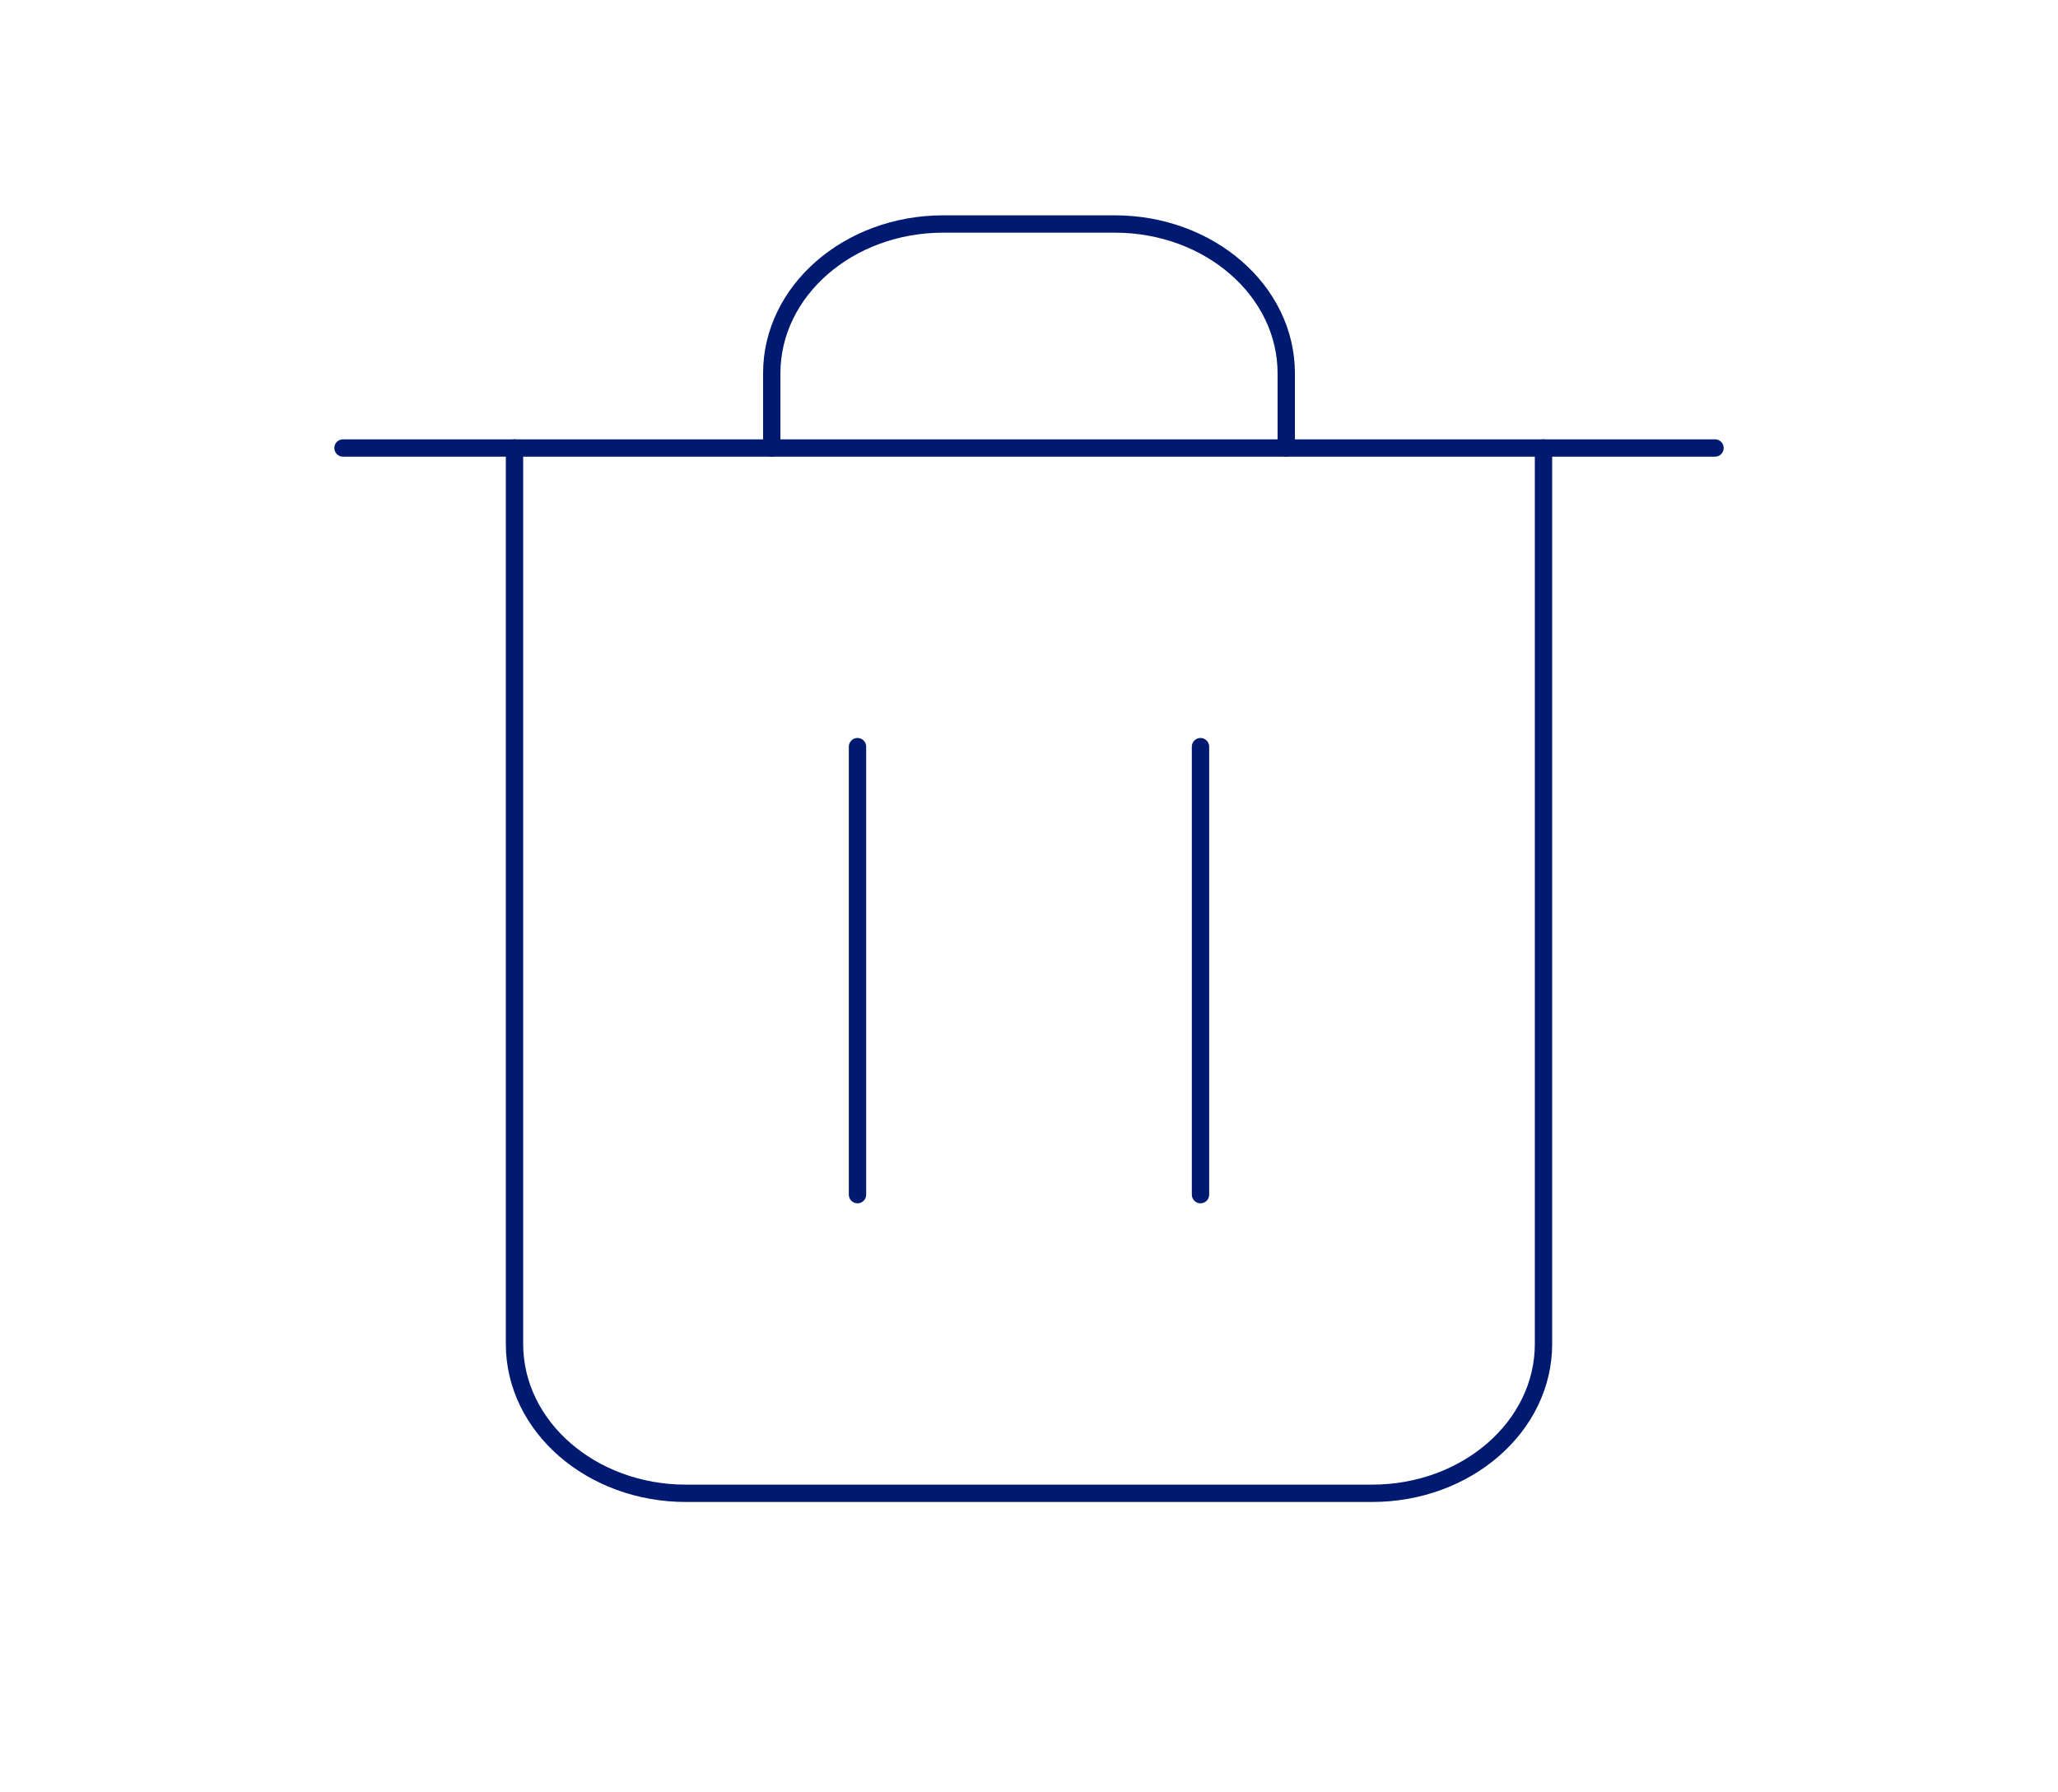 <svg width="178" height="155" viewBox="0 0 178 155" fill="none" xmlns="http://www.w3.org/2000/svg">
<path d="M74.167 64.583V103.333" stroke="#001A72" stroke-width="1.5" stroke-linecap="round" stroke-linejoin="round"/>
<path d="M103.833 64.583V103.333" stroke="#001A72" stroke-width="1.5" stroke-linecap="round" stroke-linejoin="round"/>
<path d="M133.5 38.75V116.25C133.5 123.384 126.859 129.167 118.667 129.167H59.333C51.141 129.167 44.5 123.384 44.5 116.25V38.75" stroke="#001A72" stroke-width="1.5" stroke-linecap="round" stroke-linejoin="round"/>
<path d="M29.667 38.75H148.333" stroke="#001A72" stroke-width="1.5" stroke-linecap="round" stroke-linejoin="round"/>
<path d="M111.25 38.75V32.292C111.25 25.158 104.609 19.375 96.417 19.375H81.583C73.391 19.375 66.75 25.158 66.75 32.292V38.75" stroke="#001A72" stroke-width="1.5" stroke-linecap="round" stroke-linejoin="round"/>
</svg>
